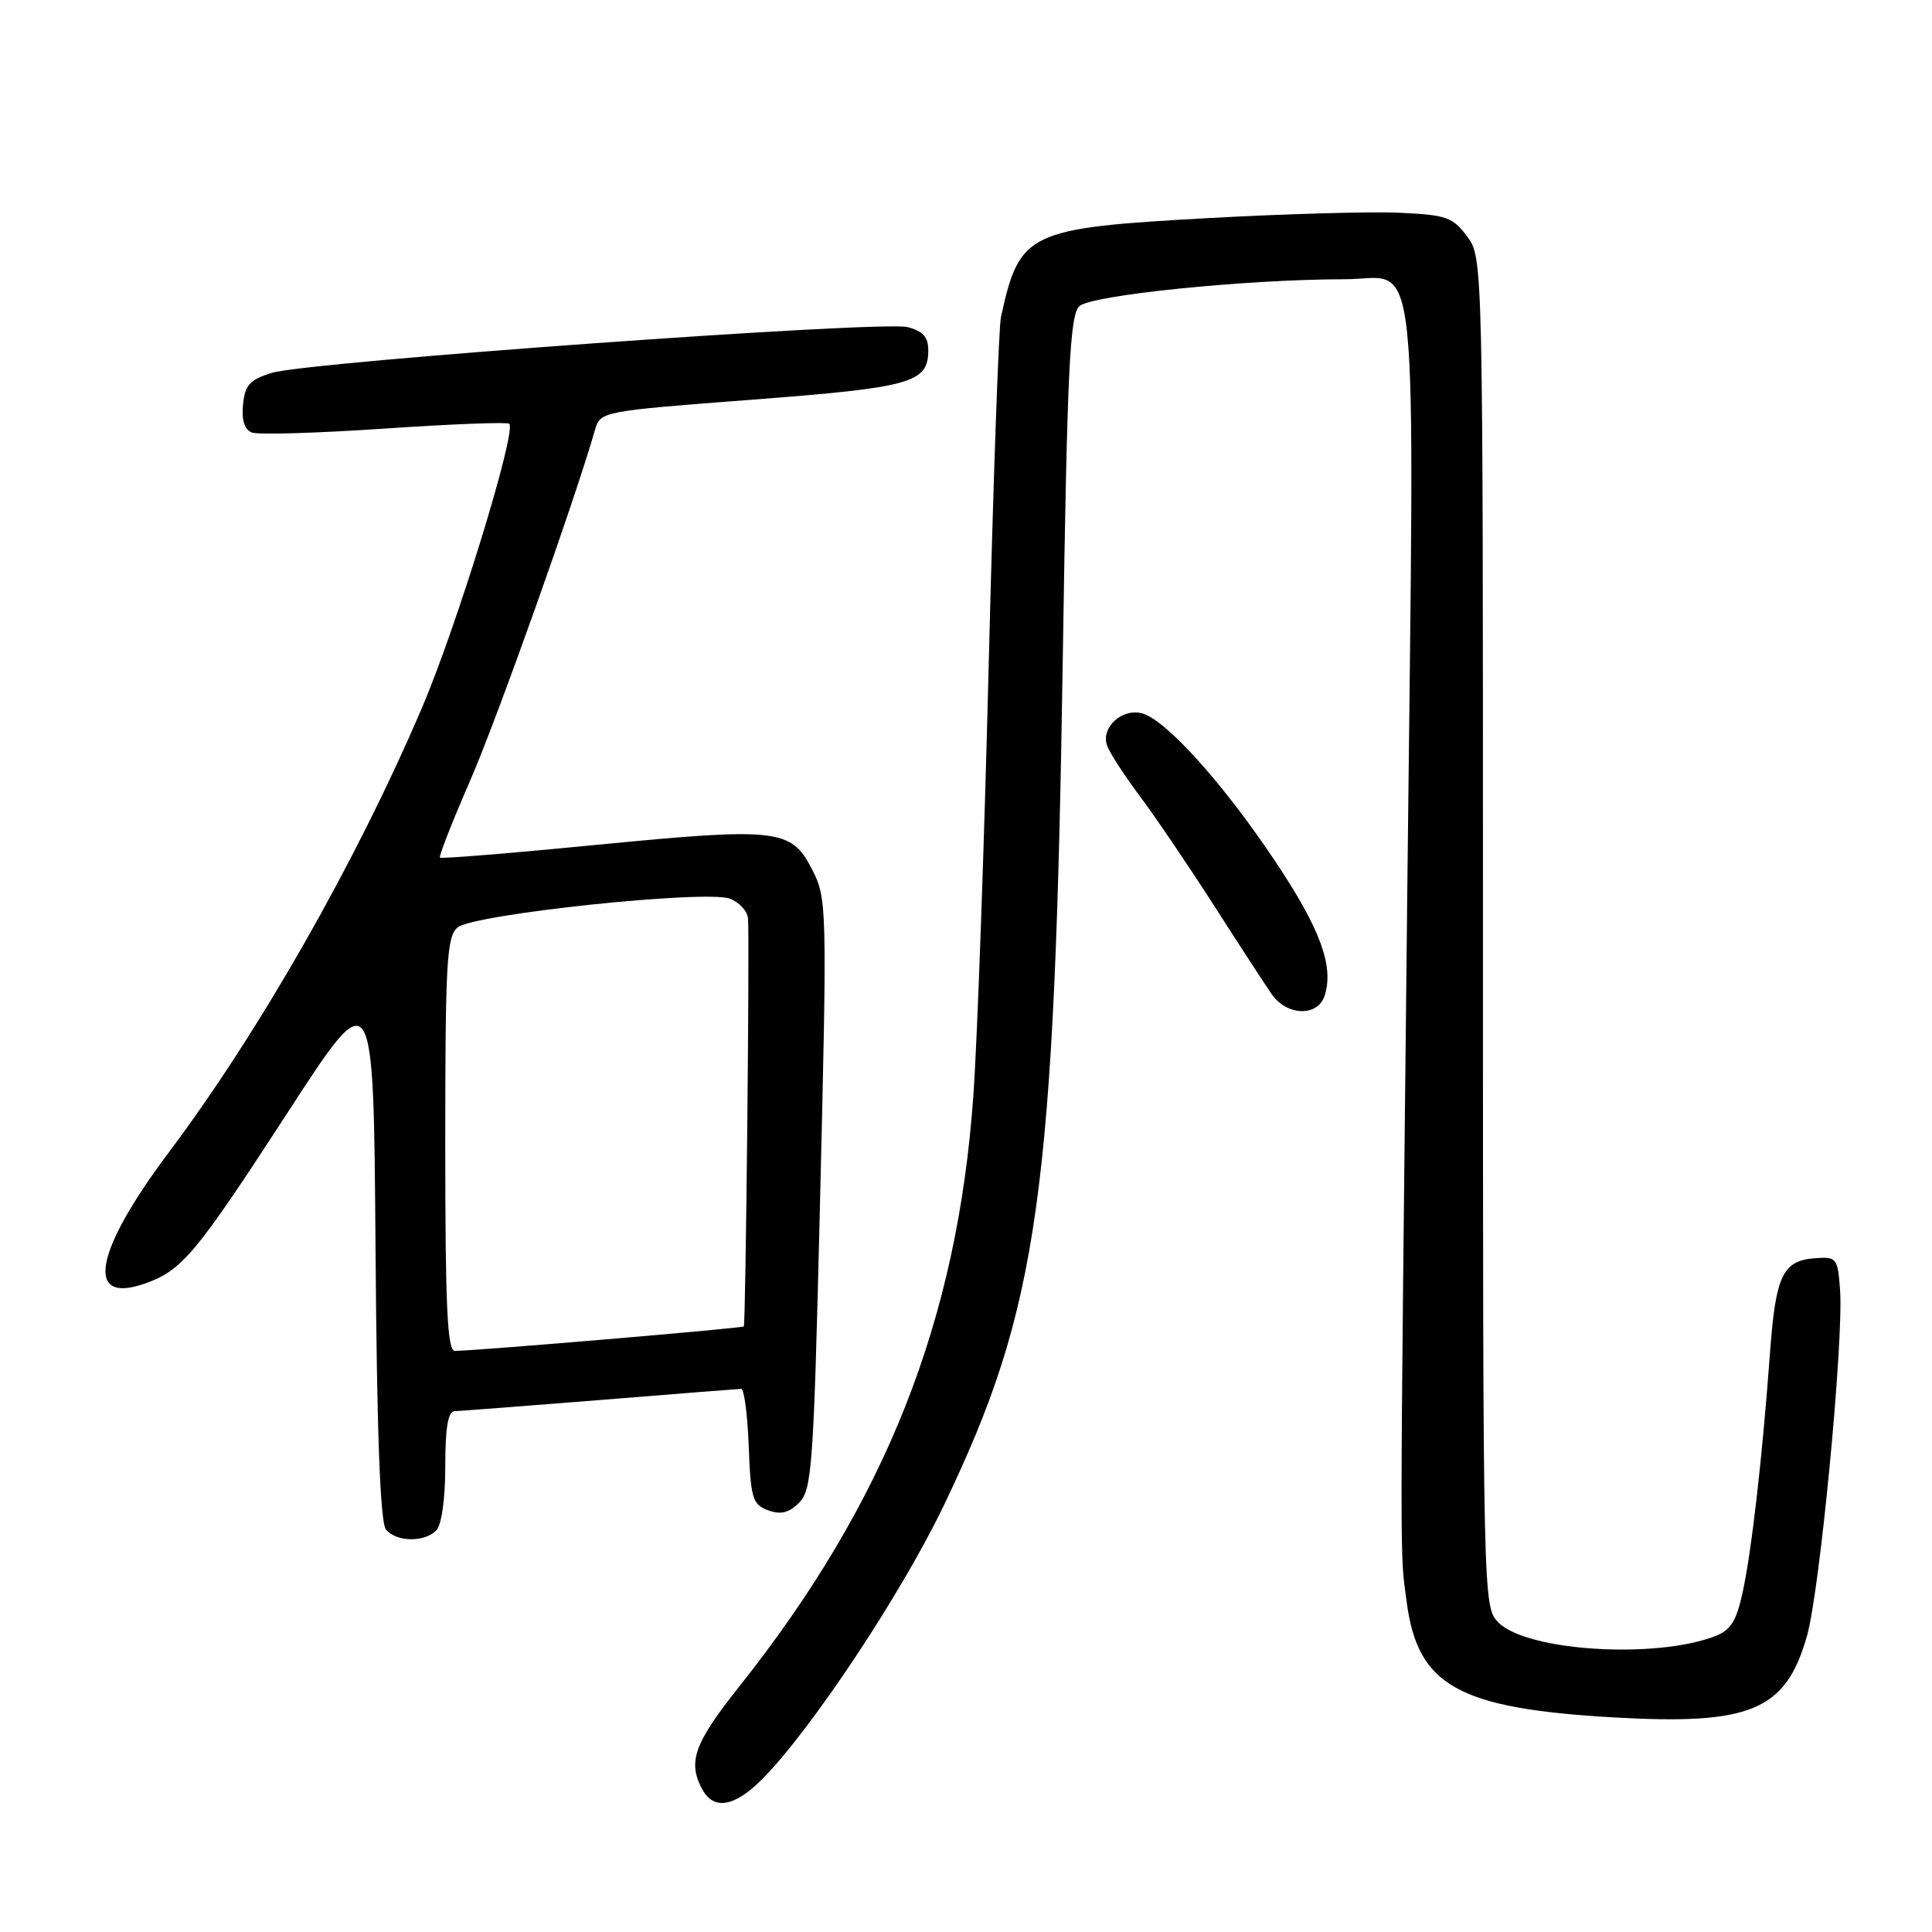 <?xml version="1.0" encoding="UTF-8" standalone="no"?>
<!DOCTYPE svg PUBLIC "-//W3C//DTD SVG 1.1//EN" "http://www.w3.org/Graphics/SVG/1.1/DTD/svg11.dtd" >
<svg xmlns="http://www.w3.org/2000/svg" xmlns:xlink="http://www.w3.org/1999/xlink" version="1.1" viewBox="0 0 256 256">
 <g >
 <path fill="currentColor"
d=" M 100.99 235.75 C 107.46 229.24 119.43 211.21 125.05 199.50 C 137.68 173.19 139.75 158.35 140.84 86.28 C 141.41 49.01 141.75 41.83 143.01 40.58 C 144.50 39.11 165.10 37.01 178.18 37.00 C 188.23 37.00 187.44 29.31 186.48 117.48 C 185.47 210.96 185.48 205.23 186.39 212.26 C 187.85 223.37 193.21 226.37 213.72 227.56 C 231.99 228.61 236.61 226.67 239.43 216.79 C 241.14 210.81 244.30 177.76 243.82 170.96 C 243.51 166.69 243.38 166.51 240.51 166.72 C 236.21 167.04 235.29 168.97 234.53 179.30 C 233.53 192.98 232.12 205.36 230.93 210.90 C 230.08 214.83 229.34 216.01 227.19 216.83 C 219.21 219.85 202.32 218.77 198.55 214.99 C 196.51 212.95 196.50 212.29 196.50 123.55 C 196.50 34.27 196.50 34.16 194.40 31.33 C 192.50 28.77 191.64 28.47 185.40 28.19 C 181.60 28.02 170.29 28.34 160.26 28.89 C 136.15 30.22 135.10 30.71 132.63 42.02 C 132.33 43.41 131.60 64.11 131.01 88.02 C 130.42 111.93 129.51 137.62 128.98 145.10 C 126.87 175.05 117.35 199.07 97.91 223.53 C 91.99 230.98 91.10 233.45 93.04 237.07 C 94.55 239.90 97.33 239.44 100.99 235.75 Z  M 57.80 202.80 C 58.51 202.09 59.00 198.64 59.00 194.30 C 59.00 189.14 59.37 186.99 60.25 186.98 C 60.94 186.97 69.60 186.30 79.50 185.51 C 89.40 184.71 97.82 184.04 98.21 184.03 C 98.60 184.01 99.05 187.44 99.21 191.64 C 99.47 198.54 99.72 199.36 101.77 200.12 C 103.45 200.73 104.53 200.47 105.89 199.11 C 107.59 197.41 107.81 194.24 108.62 160.88 C 109.62 119.40 109.62 119.09 107.48 114.97 C 104.84 109.86 102.75 109.64 79.56 111.90 C 68.04 113.03 58.48 113.81 58.30 113.64 C 58.13 113.46 59.93 108.86 62.31 103.41 C 65.88 95.21 76.11 66.47 78.83 57.00 C 79.54 54.51 79.62 54.49 99.67 52.96 C 120.83 51.34 123.00 50.73 123.00 46.40 C 123.00 44.66 122.28 43.86 120.25 43.34 C 116.76 42.47 40.70 47.94 36.00 49.41 C 33.10 50.31 32.45 51.03 32.20 53.62 C 32.00 55.68 32.40 56.94 33.38 57.31 C 34.19 57.63 42.10 57.39 50.95 56.79 C 59.79 56.19 67.23 55.90 67.48 56.15 C 68.48 57.15 60.47 83.18 55.84 93.96 C 47.08 114.40 34.35 136.73 22.35 152.72 C 12.51 165.83 11.21 172.86 19.13 170.10 C 24.12 168.37 25.89 166.24 38.16 147.35 C 49.50 129.87 49.50 129.87 49.76 165.60 C 49.94 189.94 50.38 201.75 51.14 202.66 C 52.51 204.33 56.20 204.40 57.80 202.80 Z  M 175.53 131.91 C 176.77 128.00 174.92 123.01 168.89 114.00 C 162.06 103.78 154.52 95.42 151.36 94.53 C 148.70 93.79 145.85 96.38 146.69 98.78 C 147.02 99.73 148.98 102.75 151.04 105.50 C 153.10 108.25 157.52 114.78 160.87 120.00 C 164.21 125.22 167.66 130.51 168.52 131.75 C 170.55 134.65 174.63 134.74 175.53 131.91 Z  M 59.00 151.62 C 59.00 127.50 59.19 124.08 60.64 122.89 C 62.76 121.12 93.55 117.88 96.72 119.08 C 97.97 119.56 99.05 120.75 99.12 121.73 C 99.33 124.95 98.81 175.49 98.56 175.76 C 98.33 176.00 62.92 179.00 60.27 179.00 C 59.27 179.00 59.00 173.12 59.00 151.62 Z "/>
</g>
</svg>